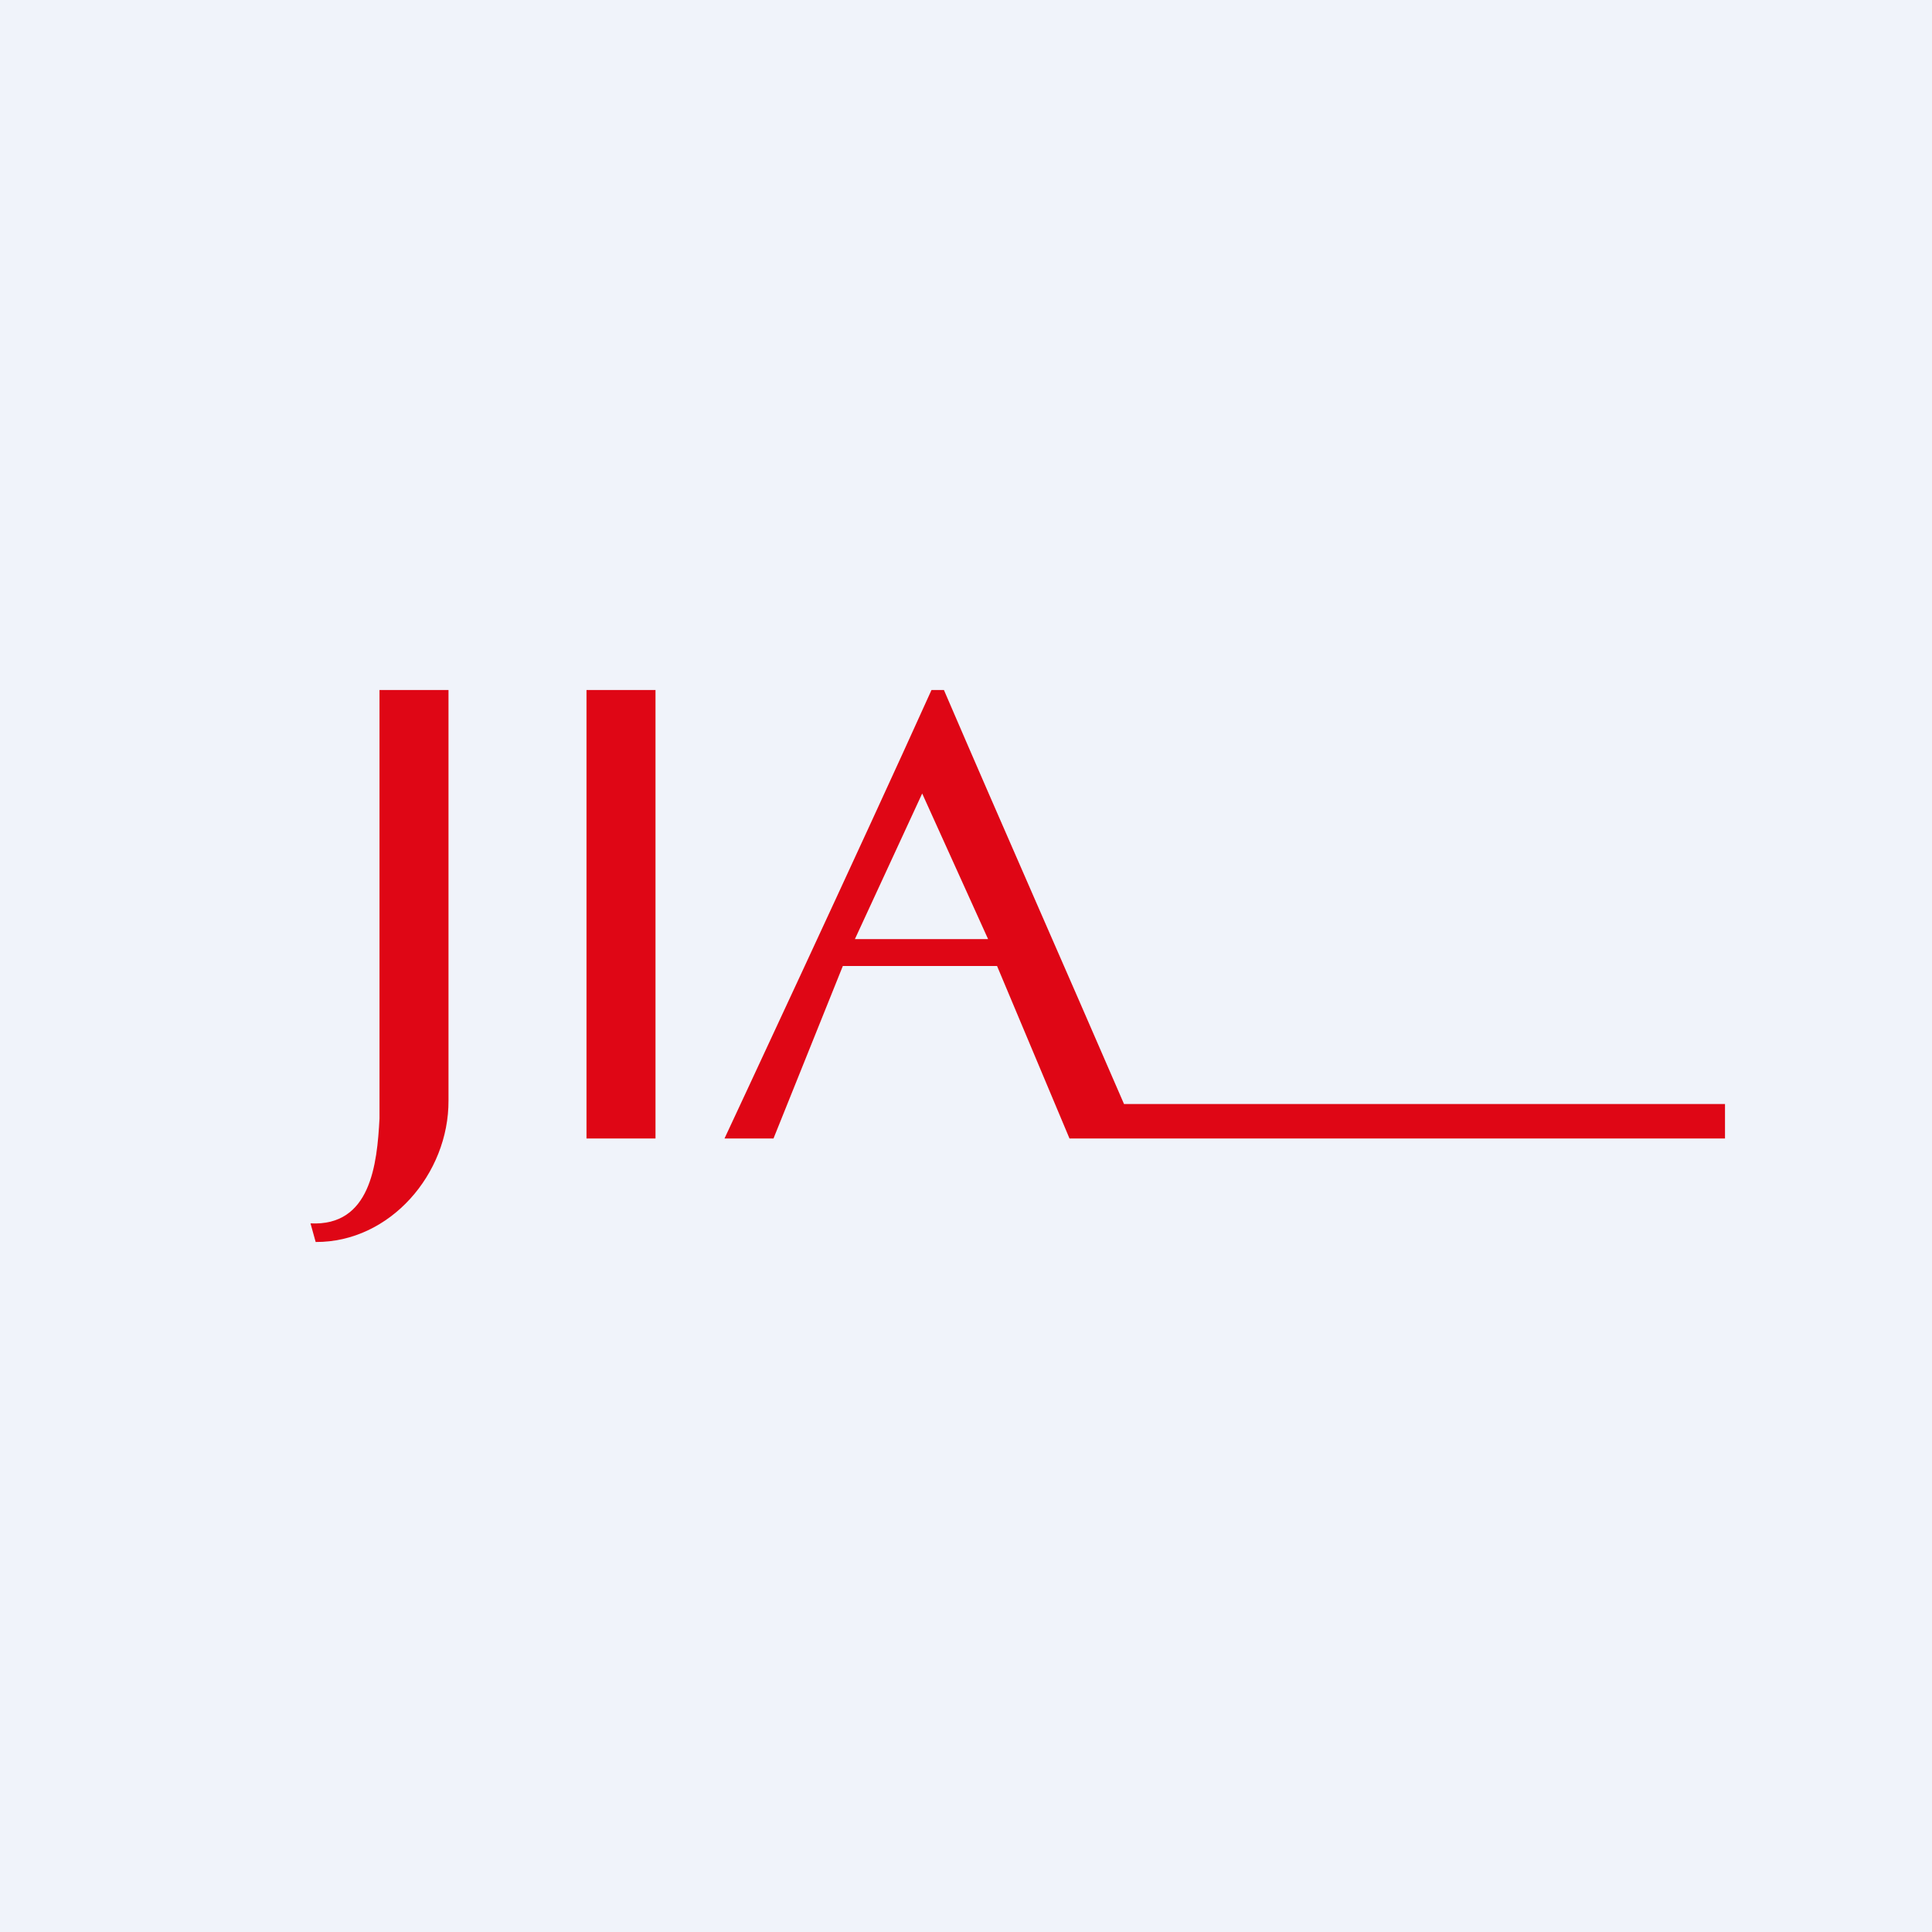 <!-- by TradeStack --><svg width="56" height="56" viewBox="0 0 56 56" xmlns="http://www.w3.org/2000/svg"><path fill="#F0F3FA" d="M0 0h56v56H0z"/><path d="M11 20v12.42c-.07 1.34-.26 3.13-2 3.04l.15.54c2.16.01 3.86-1.98 3.85-4.1V20M32.58 32c-1.73-4-3.5-8-5.22-12H27C25.04 24.35 21 33 21 33h1.42l2.01-5h4.47l2.1 5h19v-1H32.58Zm-7.8-4.78L26.73 23l1.91 4.22h-3.86ZM17 20h2v13h-2z" fill="#DF0615"/></svg>